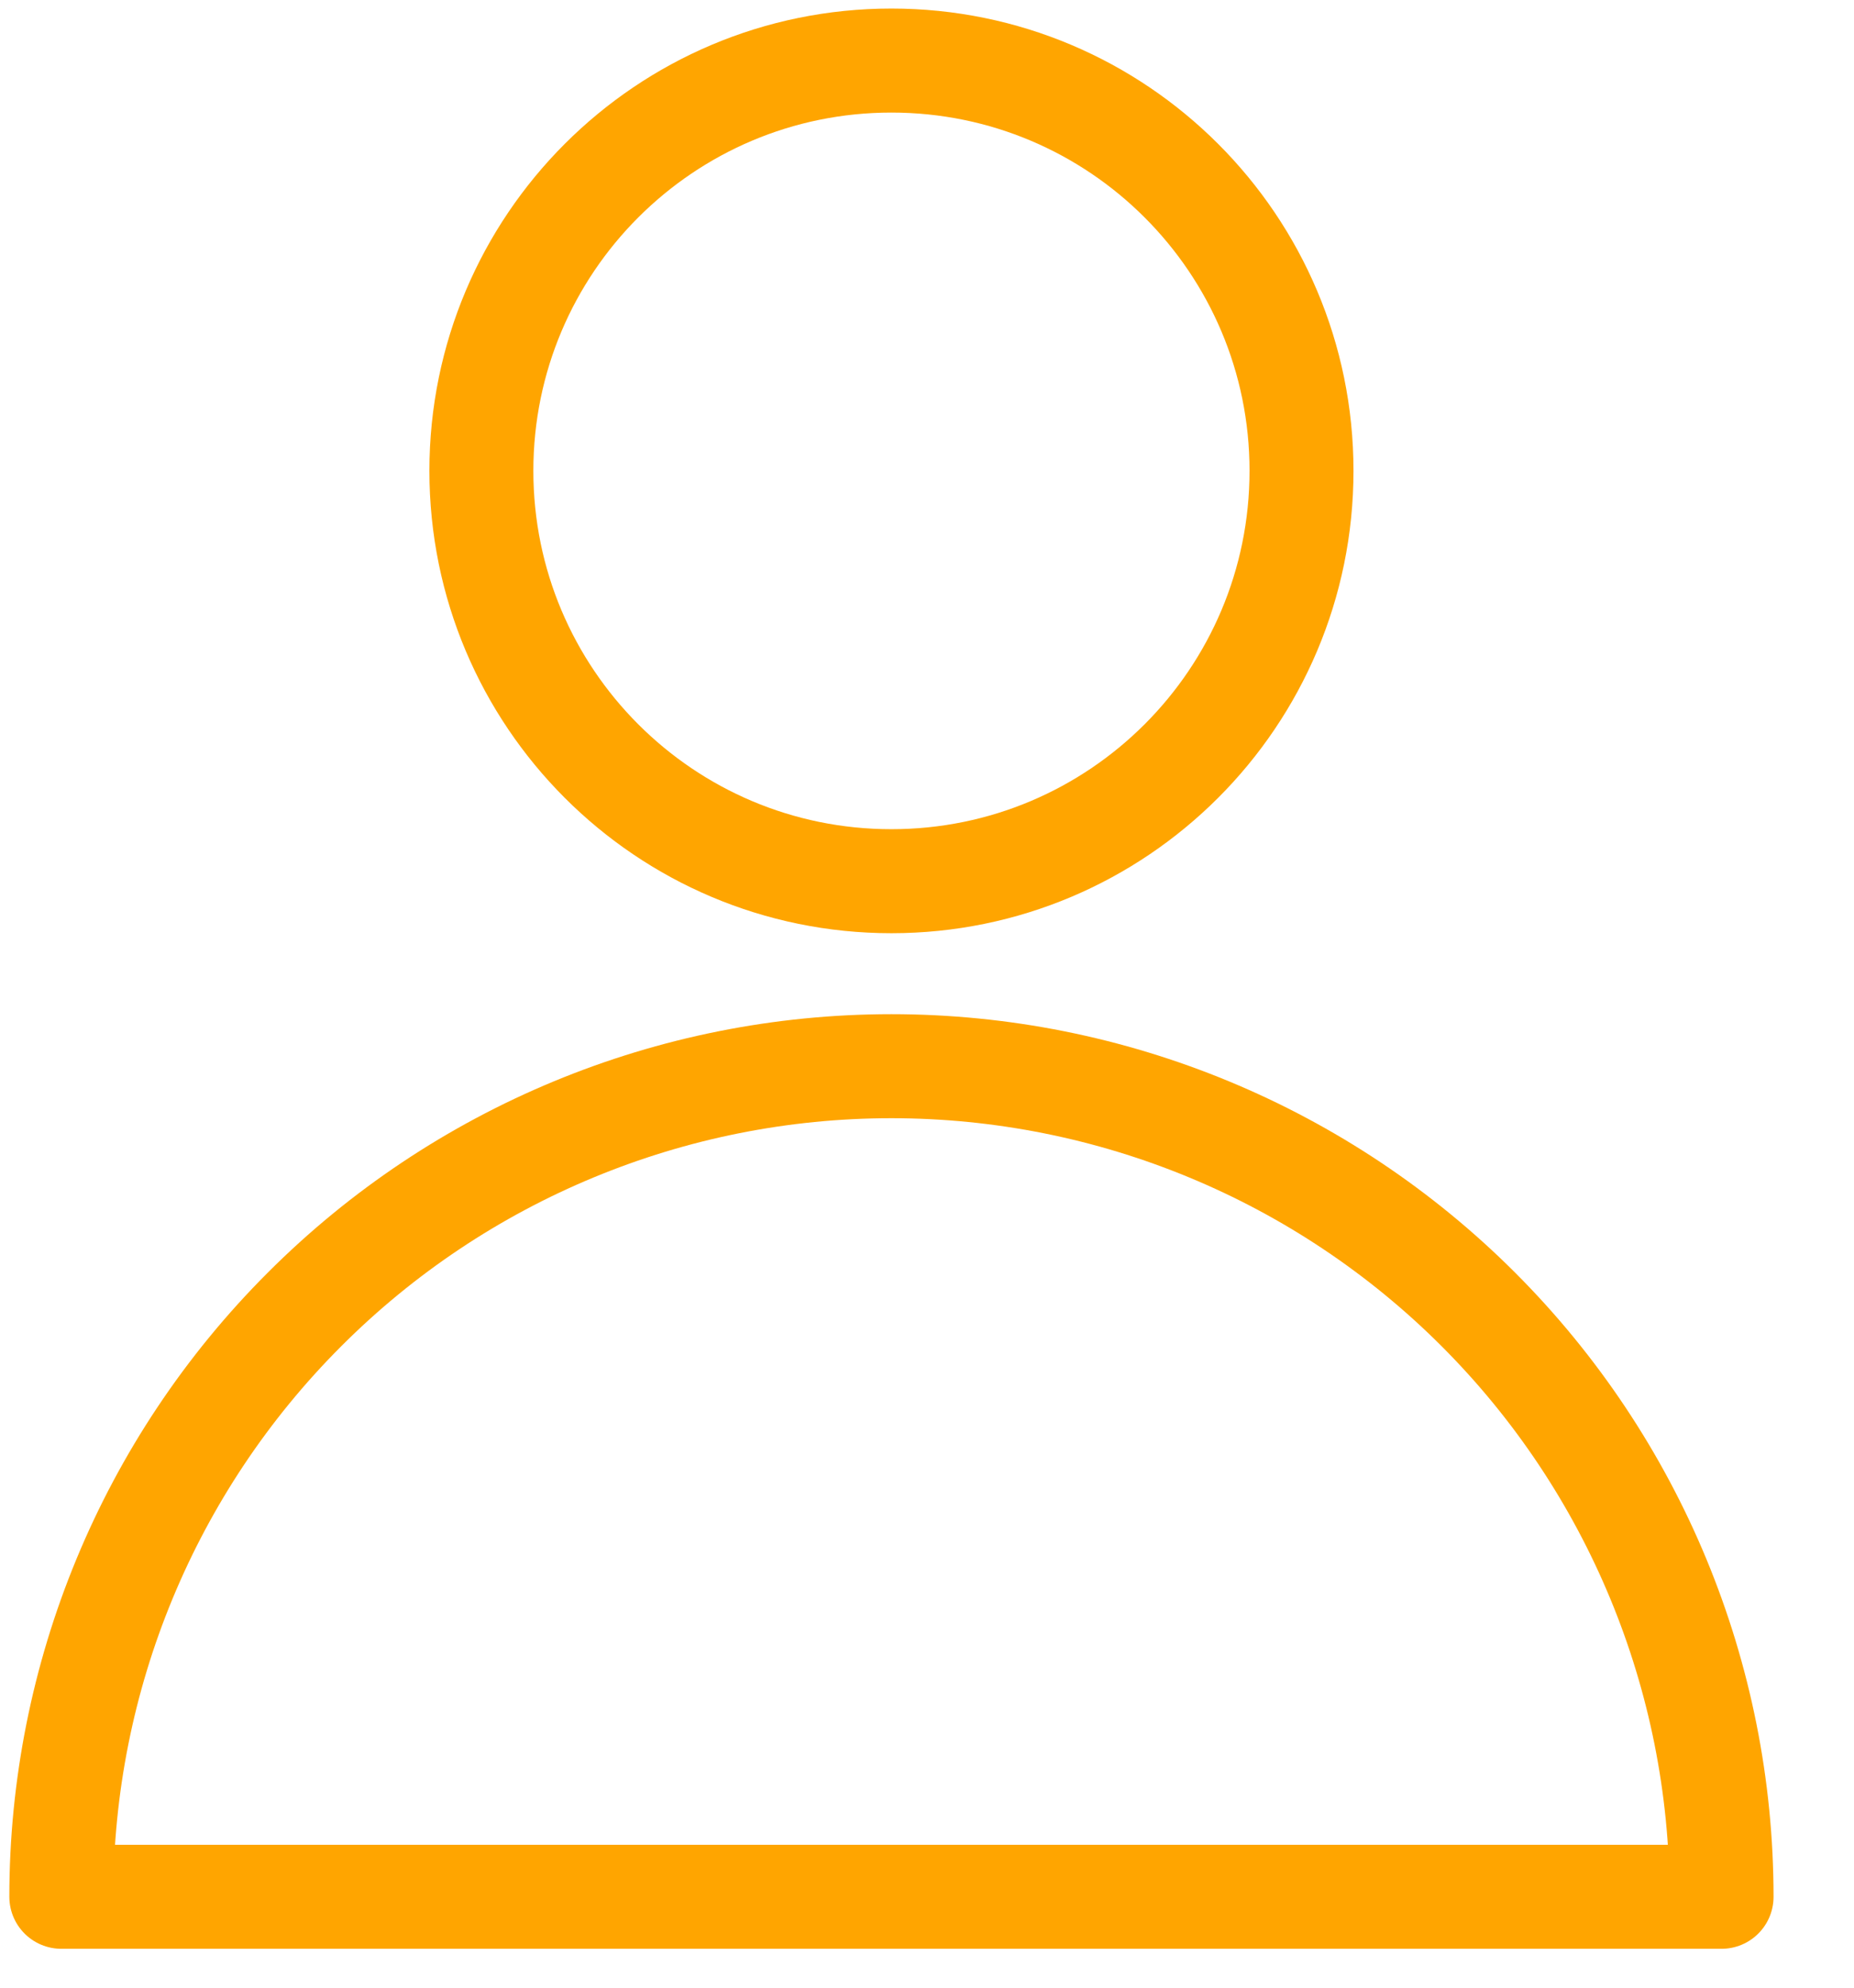 <svg width="14" height="15" viewBox="0 0 14 15" fill="none" xmlns="http://www.w3.org/2000/svg">
<g id="Group 169">
<path id="Vector" d="M6.731 6.65C8.442 6.65 9.828 5.264 9.828 3.553C9.828 1.843 8.442 0.457 6.731 0.457C5.021 0.457 3.635 1.843 3.635 3.553C3.635 5.264 5.021 6.65 6.731 6.65Z" stroke="#FFA500" stroke-width="0.785" stroke-linecap="round" stroke-linejoin="round"/>
<path id="Vector_2" d="M13 14.314C13 12.652 12.339 11.057 11.164 9.882C9.988 8.706 8.394 8.046 6.731 8.046C5.069 8.046 3.474 8.706 2.299 9.882C1.123 11.057 0.463 12.652 0.463 14.314H13Z" stroke="#FFA500" stroke-width="0.785" stroke-linecap="round" stroke-linejoin="round"/>
</g>
</svg>
